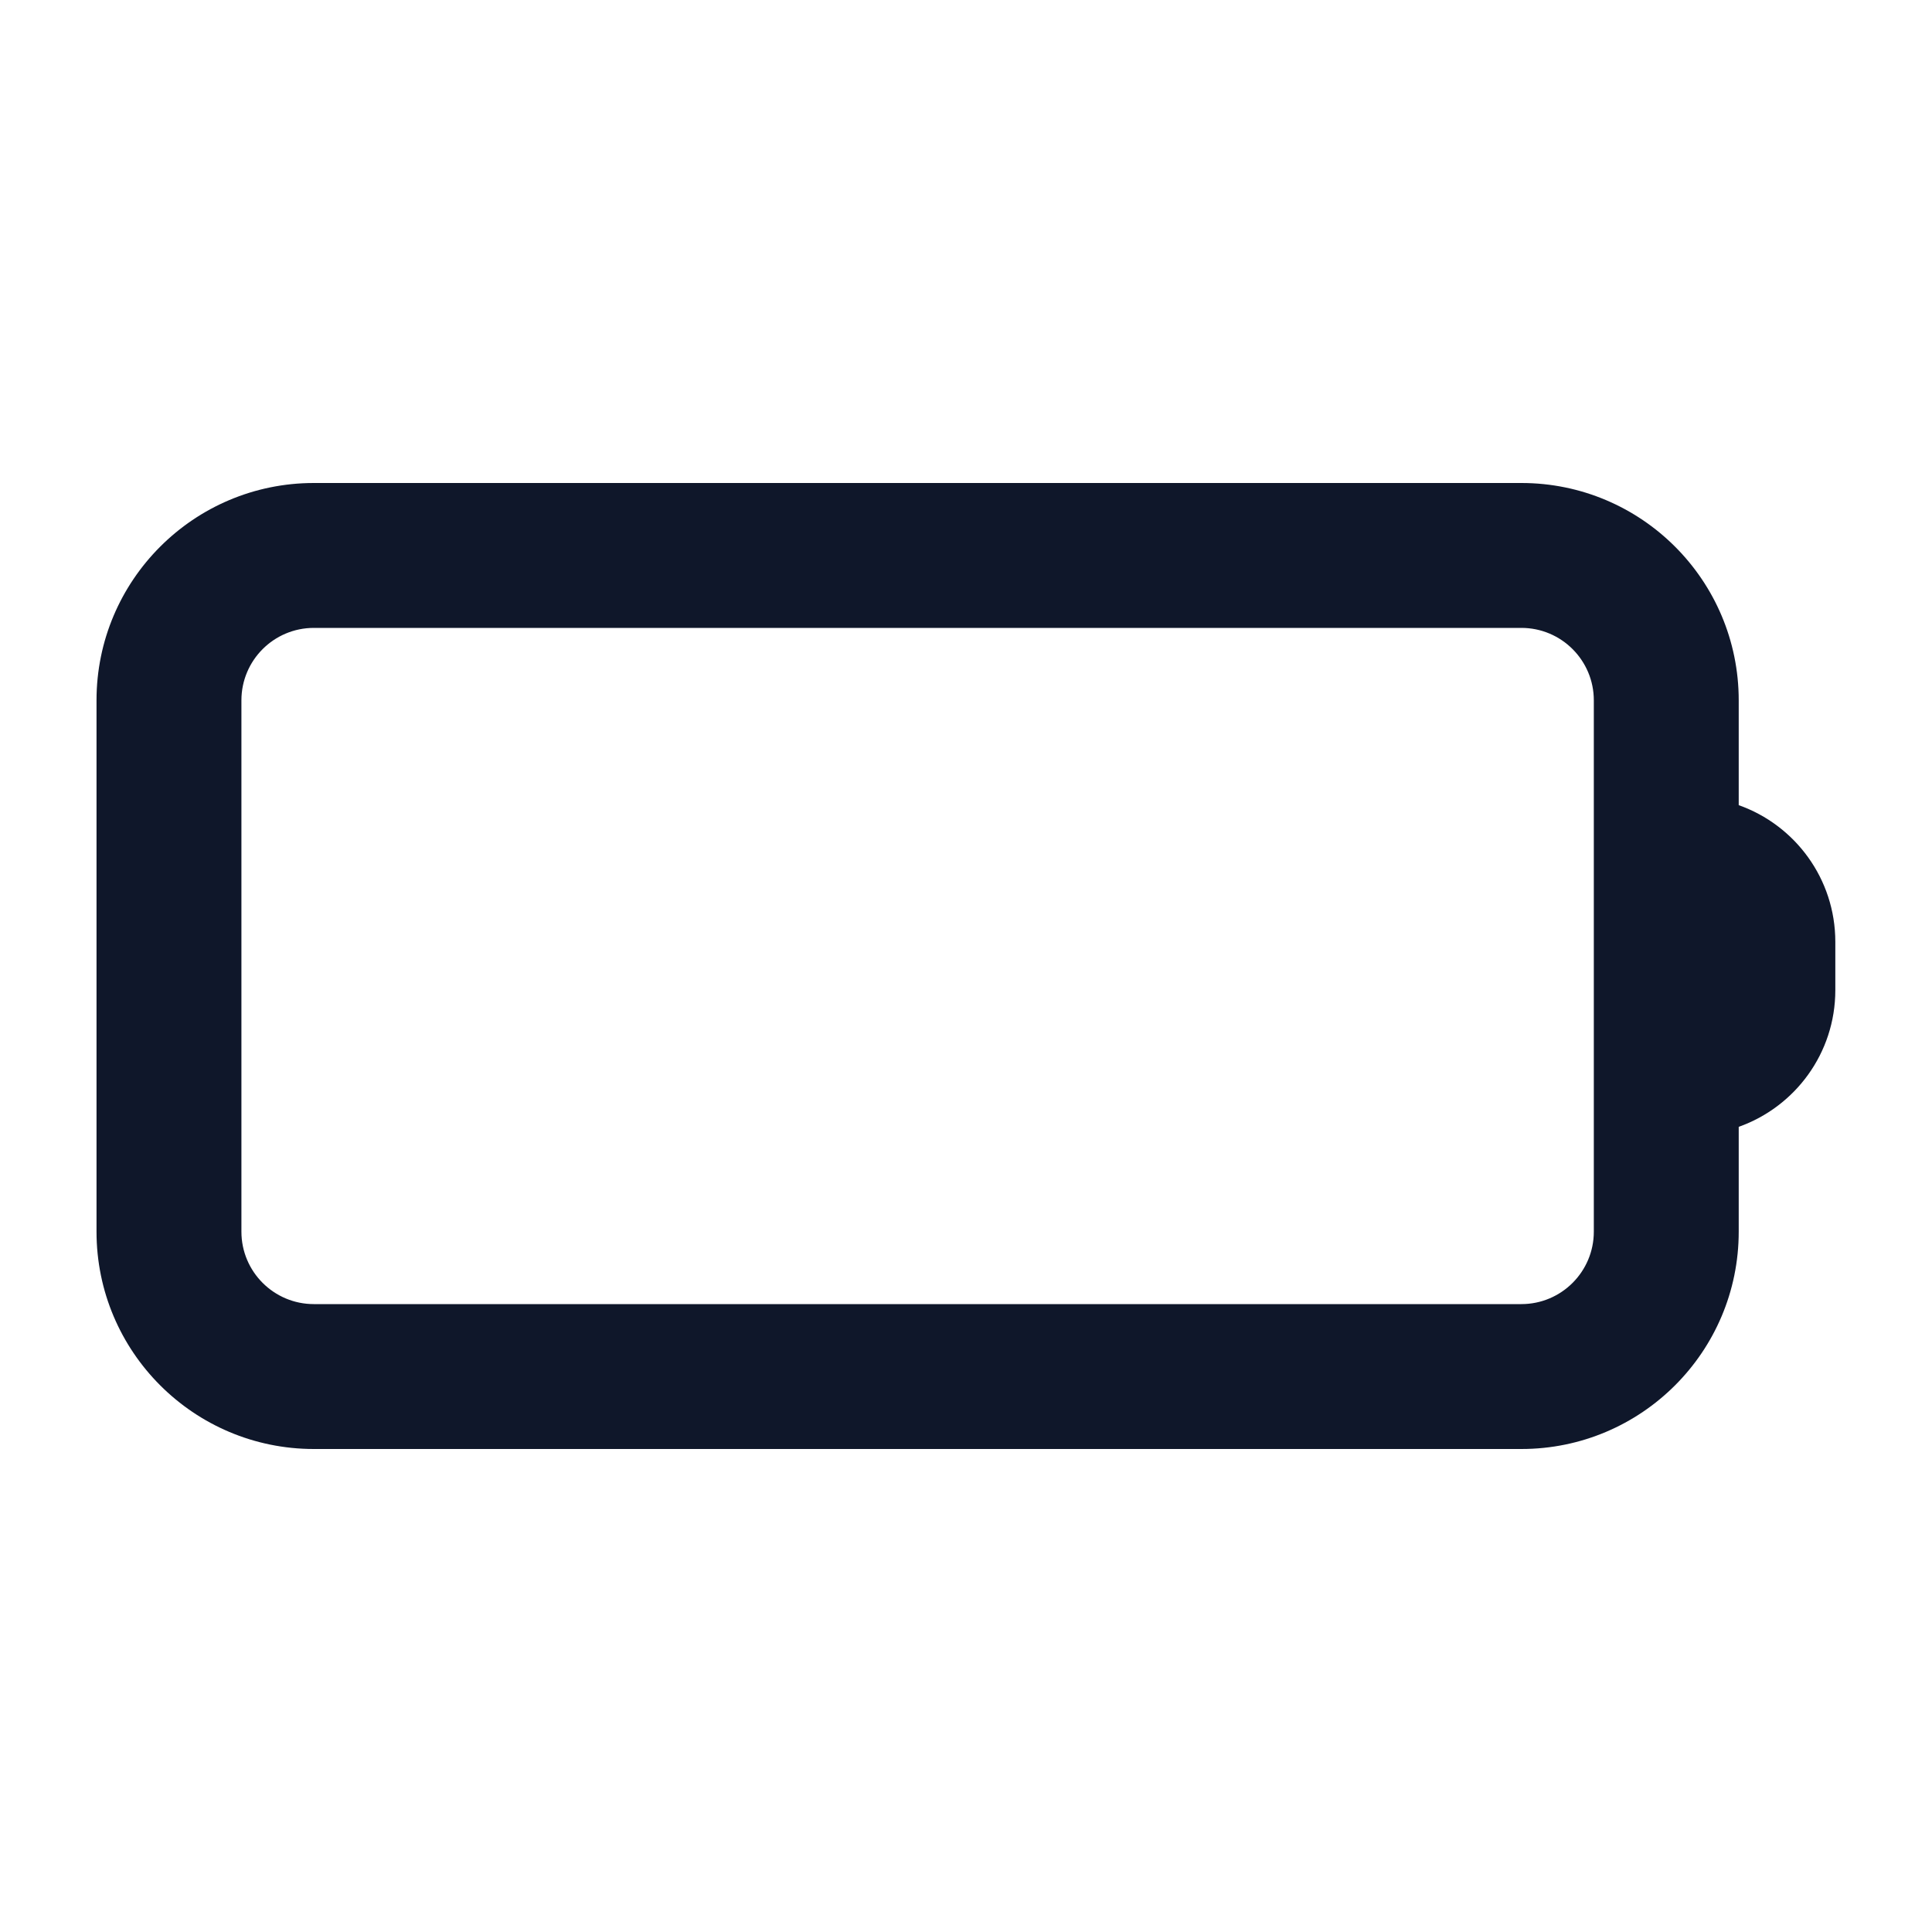 <svg width="24" height="24" viewBox="0 0 24 24" fill="none" xmlns="http://www.w3.org/2000/svg">
<path fill-rule="evenodd" clip-rule="evenodd" d="M1.199 8.7C1.199 7.209 2.408 6 3.899 6H18.899C20.39 6 21.599 7.209 21.599 8.7V10.002C22.298 10.249 22.799 10.916 22.799 11.7V12.3C22.799 13.084 22.298 13.75 21.599 13.998V15.3C21.599 16.791 20.39 18 18.899 18H3.899C2.408 18 1.199 16.791 1.199 15.3V8.7ZM3.899 7.8C3.402 7.8 2.999 8.203 2.999 8.7V15.3C2.999 15.797 3.402 16.2 3.899 16.2H18.899C19.396 16.2 19.799 15.797 19.799 15.3V8.7C19.799 8.203 19.396 7.8 18.899 7.8H3.899Z" fill="#0F172A"/>
</svg>
